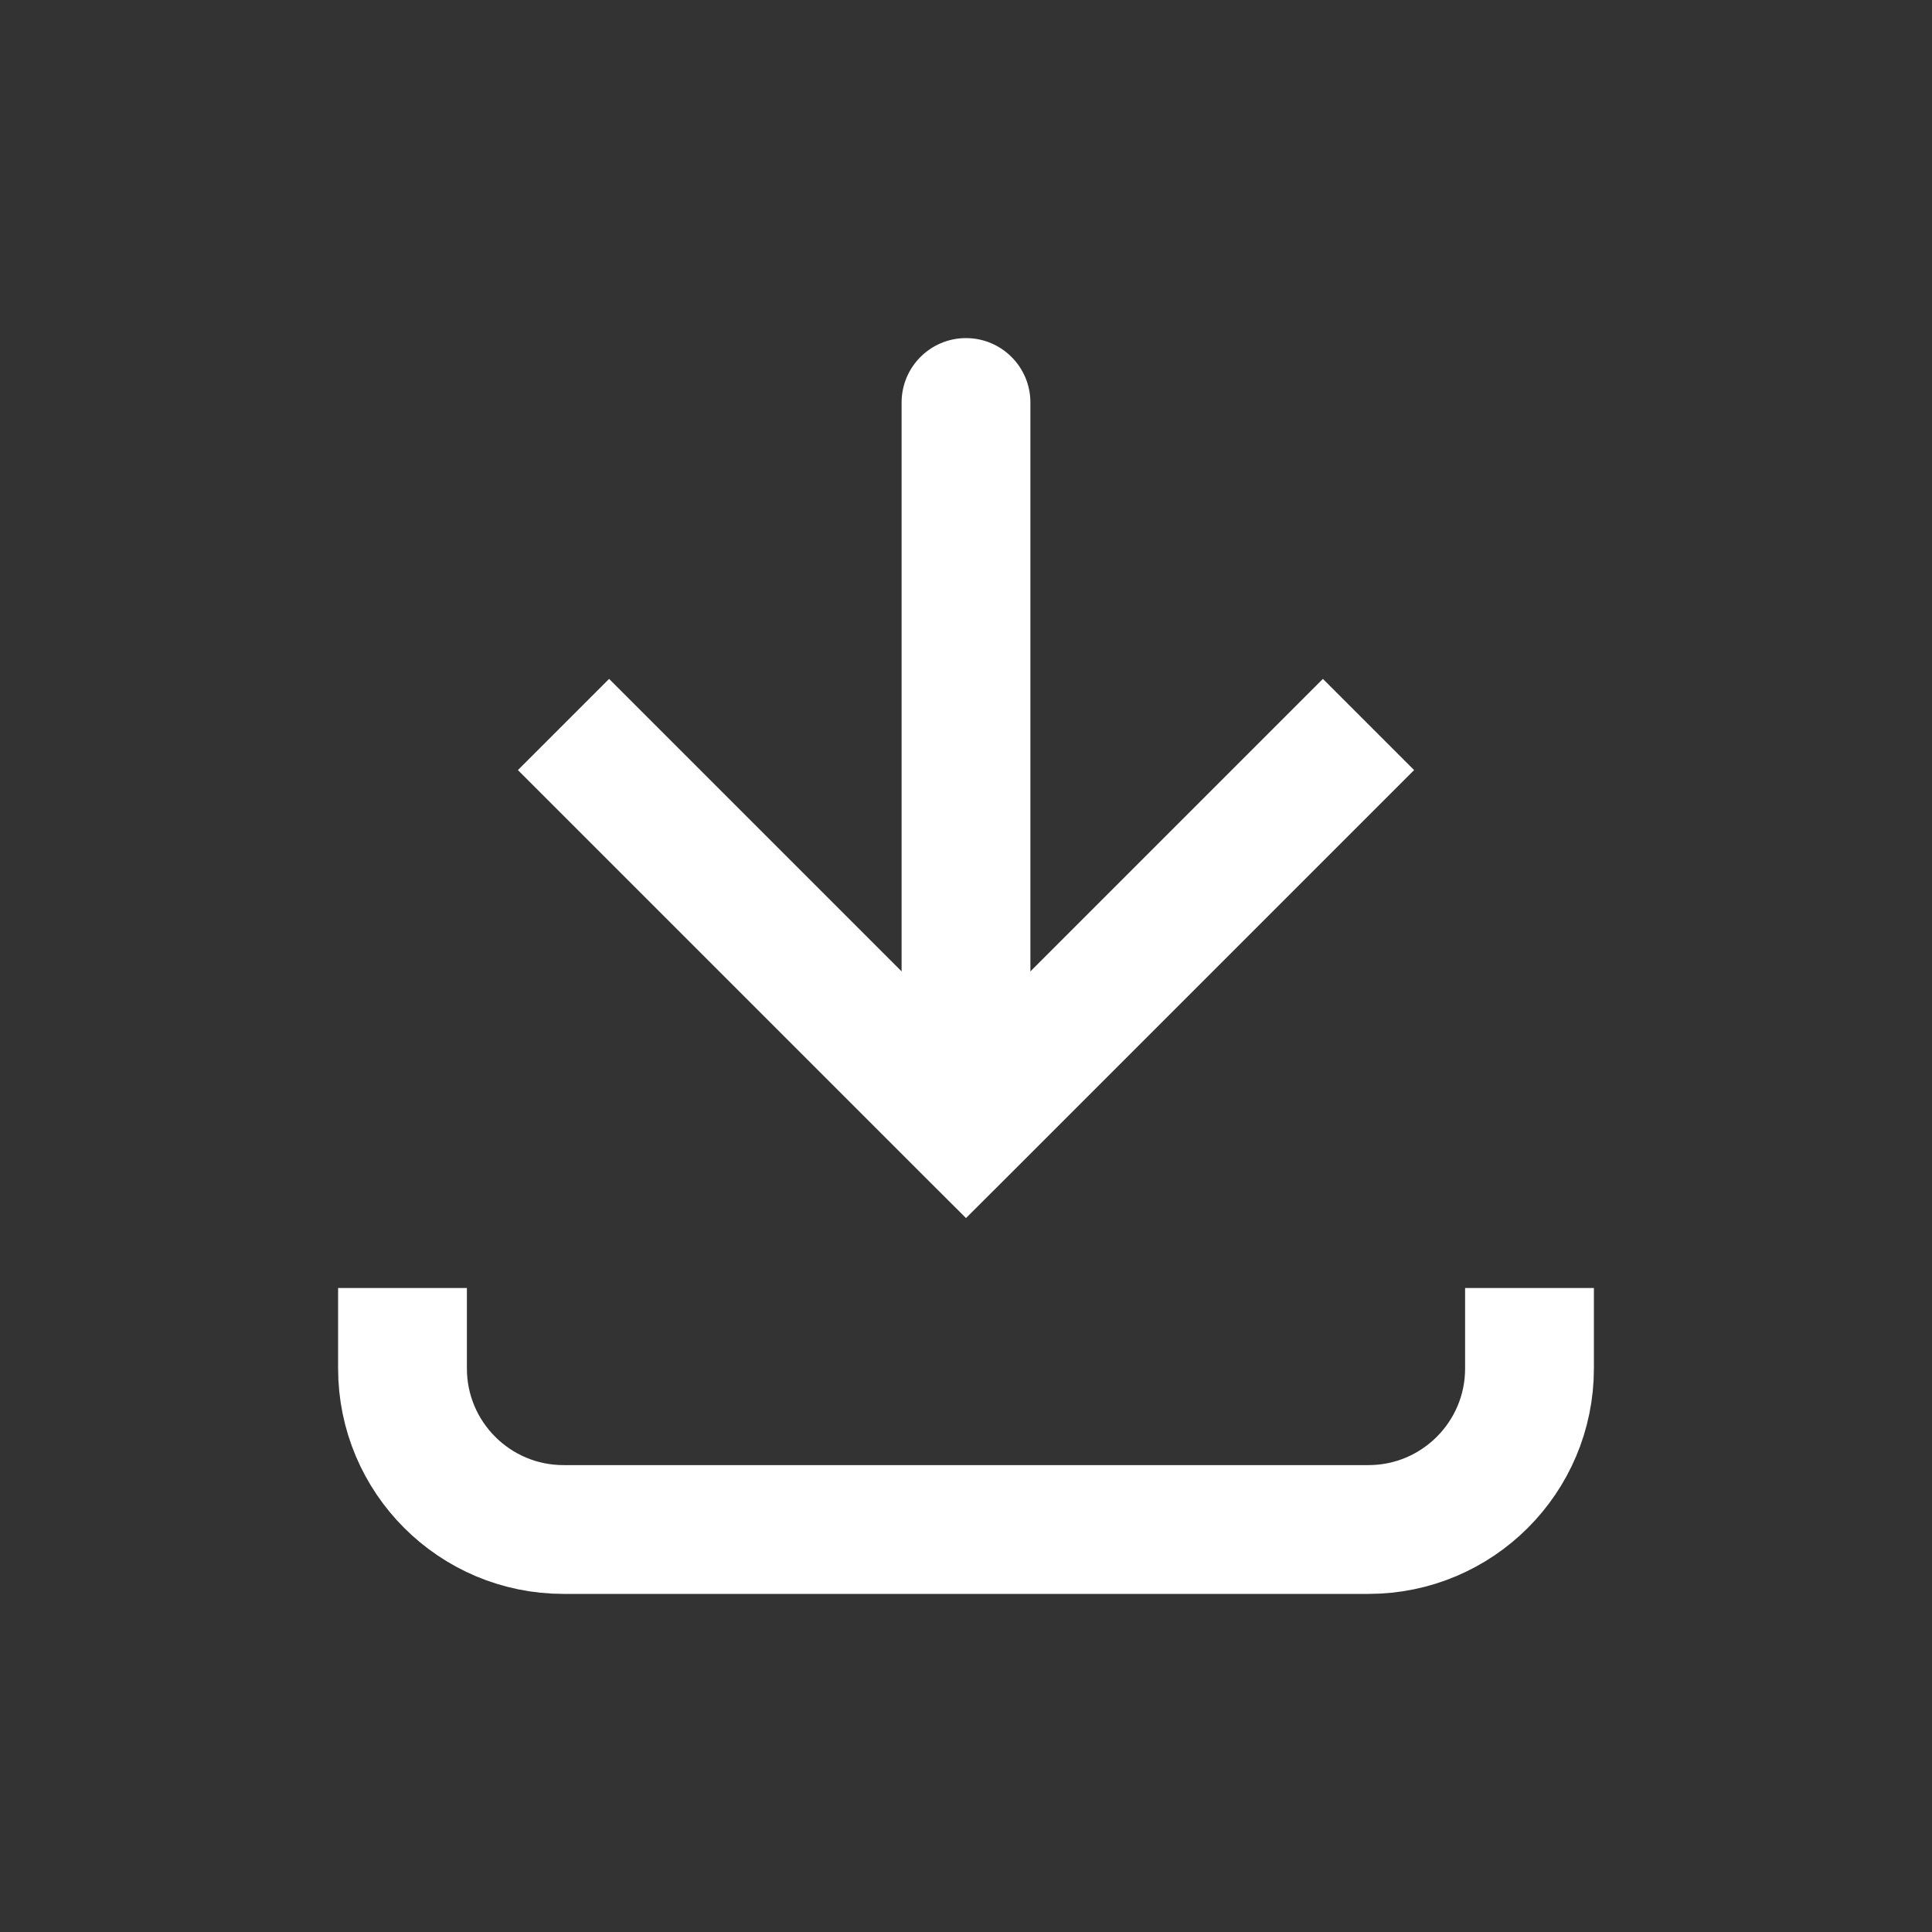 <svg width="15" height="15" viewBox="0 0 15 15" fill="none" xmlns="http://www.w3.org/2000/svg">
<rect x="0" y="0" width="15" height="15" fill="#333333" stroke="none"/>
<path d="M7.5 8.75L7.146 9.104L7.5 9.457L7.854 9.104L7.5 8.75ZM8 3.125C8 2.849 7.776 2.625 7.5 2.625C7.224 2.625 7 2.849 7 3.125L8 3.125ZM4.021 5.979L7.146 9.104L7.854 8.396L4.729 5.271L4.021 5.979ZM7.854 9.104L10.979 5.979L10.271 5.271L7.146 8.396L7.854 9.104ZM8 8.75L8 3.125L7 3.125L7 8.75L8 8.75Z" fill="white"/>
<path d="M3.125 10L3.125 10.625C3.125 11.315 3.685 11.875 4.375 11.875L10.625 11.875C11.315 11.875 11.875 11.315 11.875 10.625V10" stroke="white"/>
</svg>

